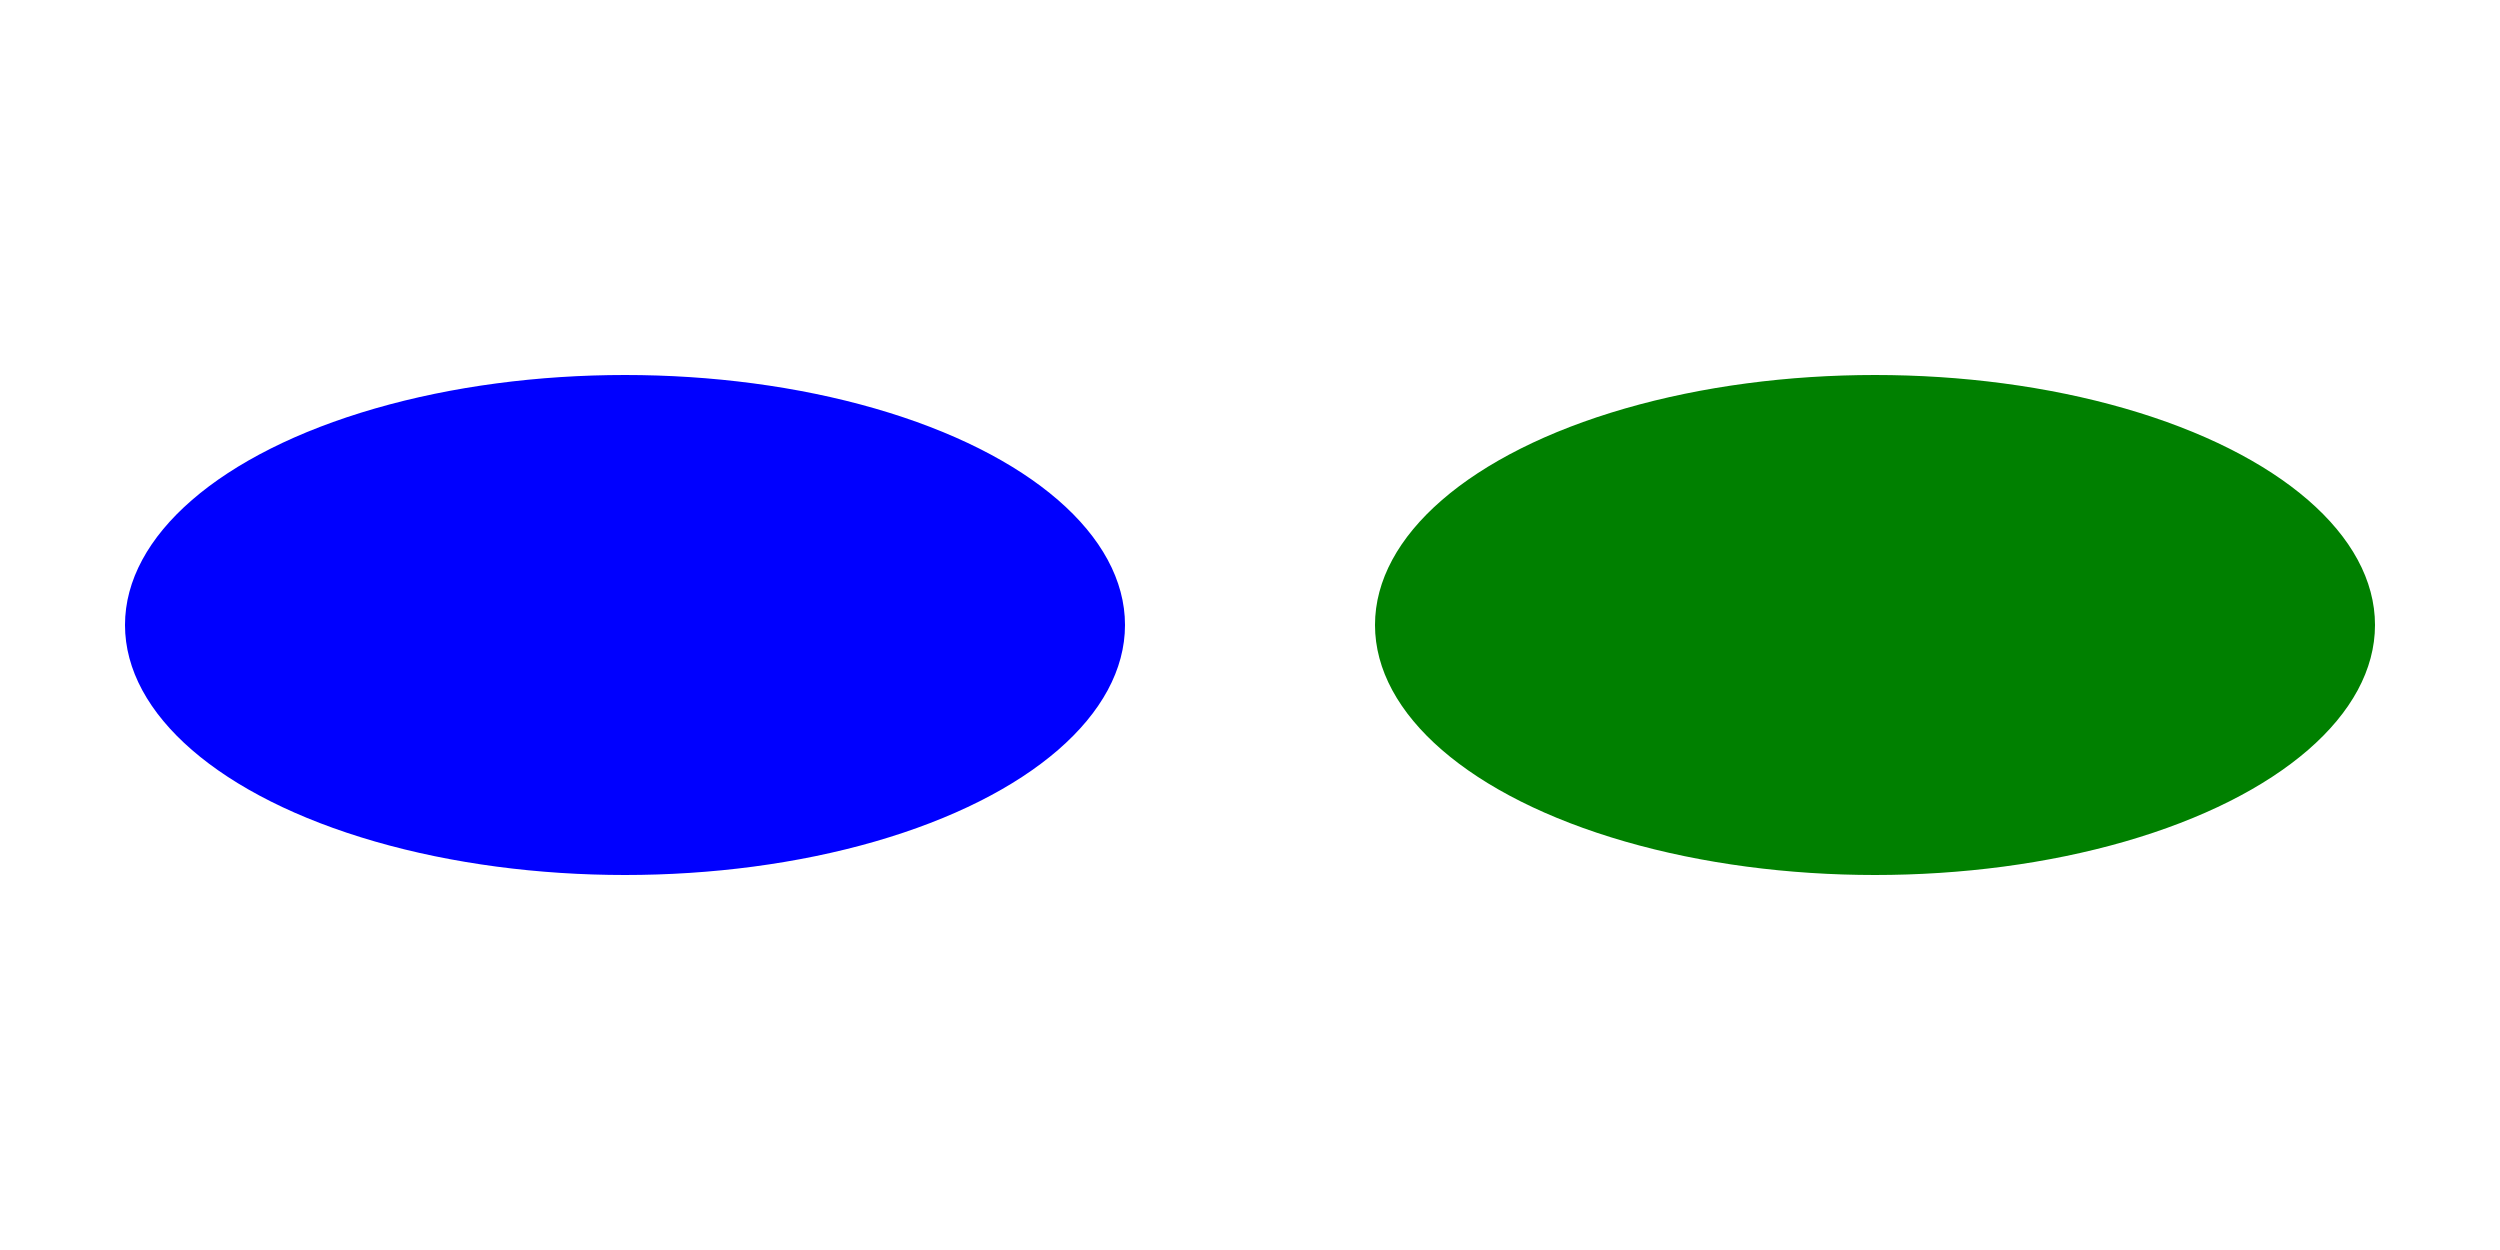  <svg xmlns="http://www.w3.org/2000/svg" width="100" height="50">
        <ellipse cx="25" cy="25" rx="20" ry="10" fill="blue"/>
        <ellipse cx="75" cy="25" rx="20" ry="10" fill="green"/>
  </svg>
